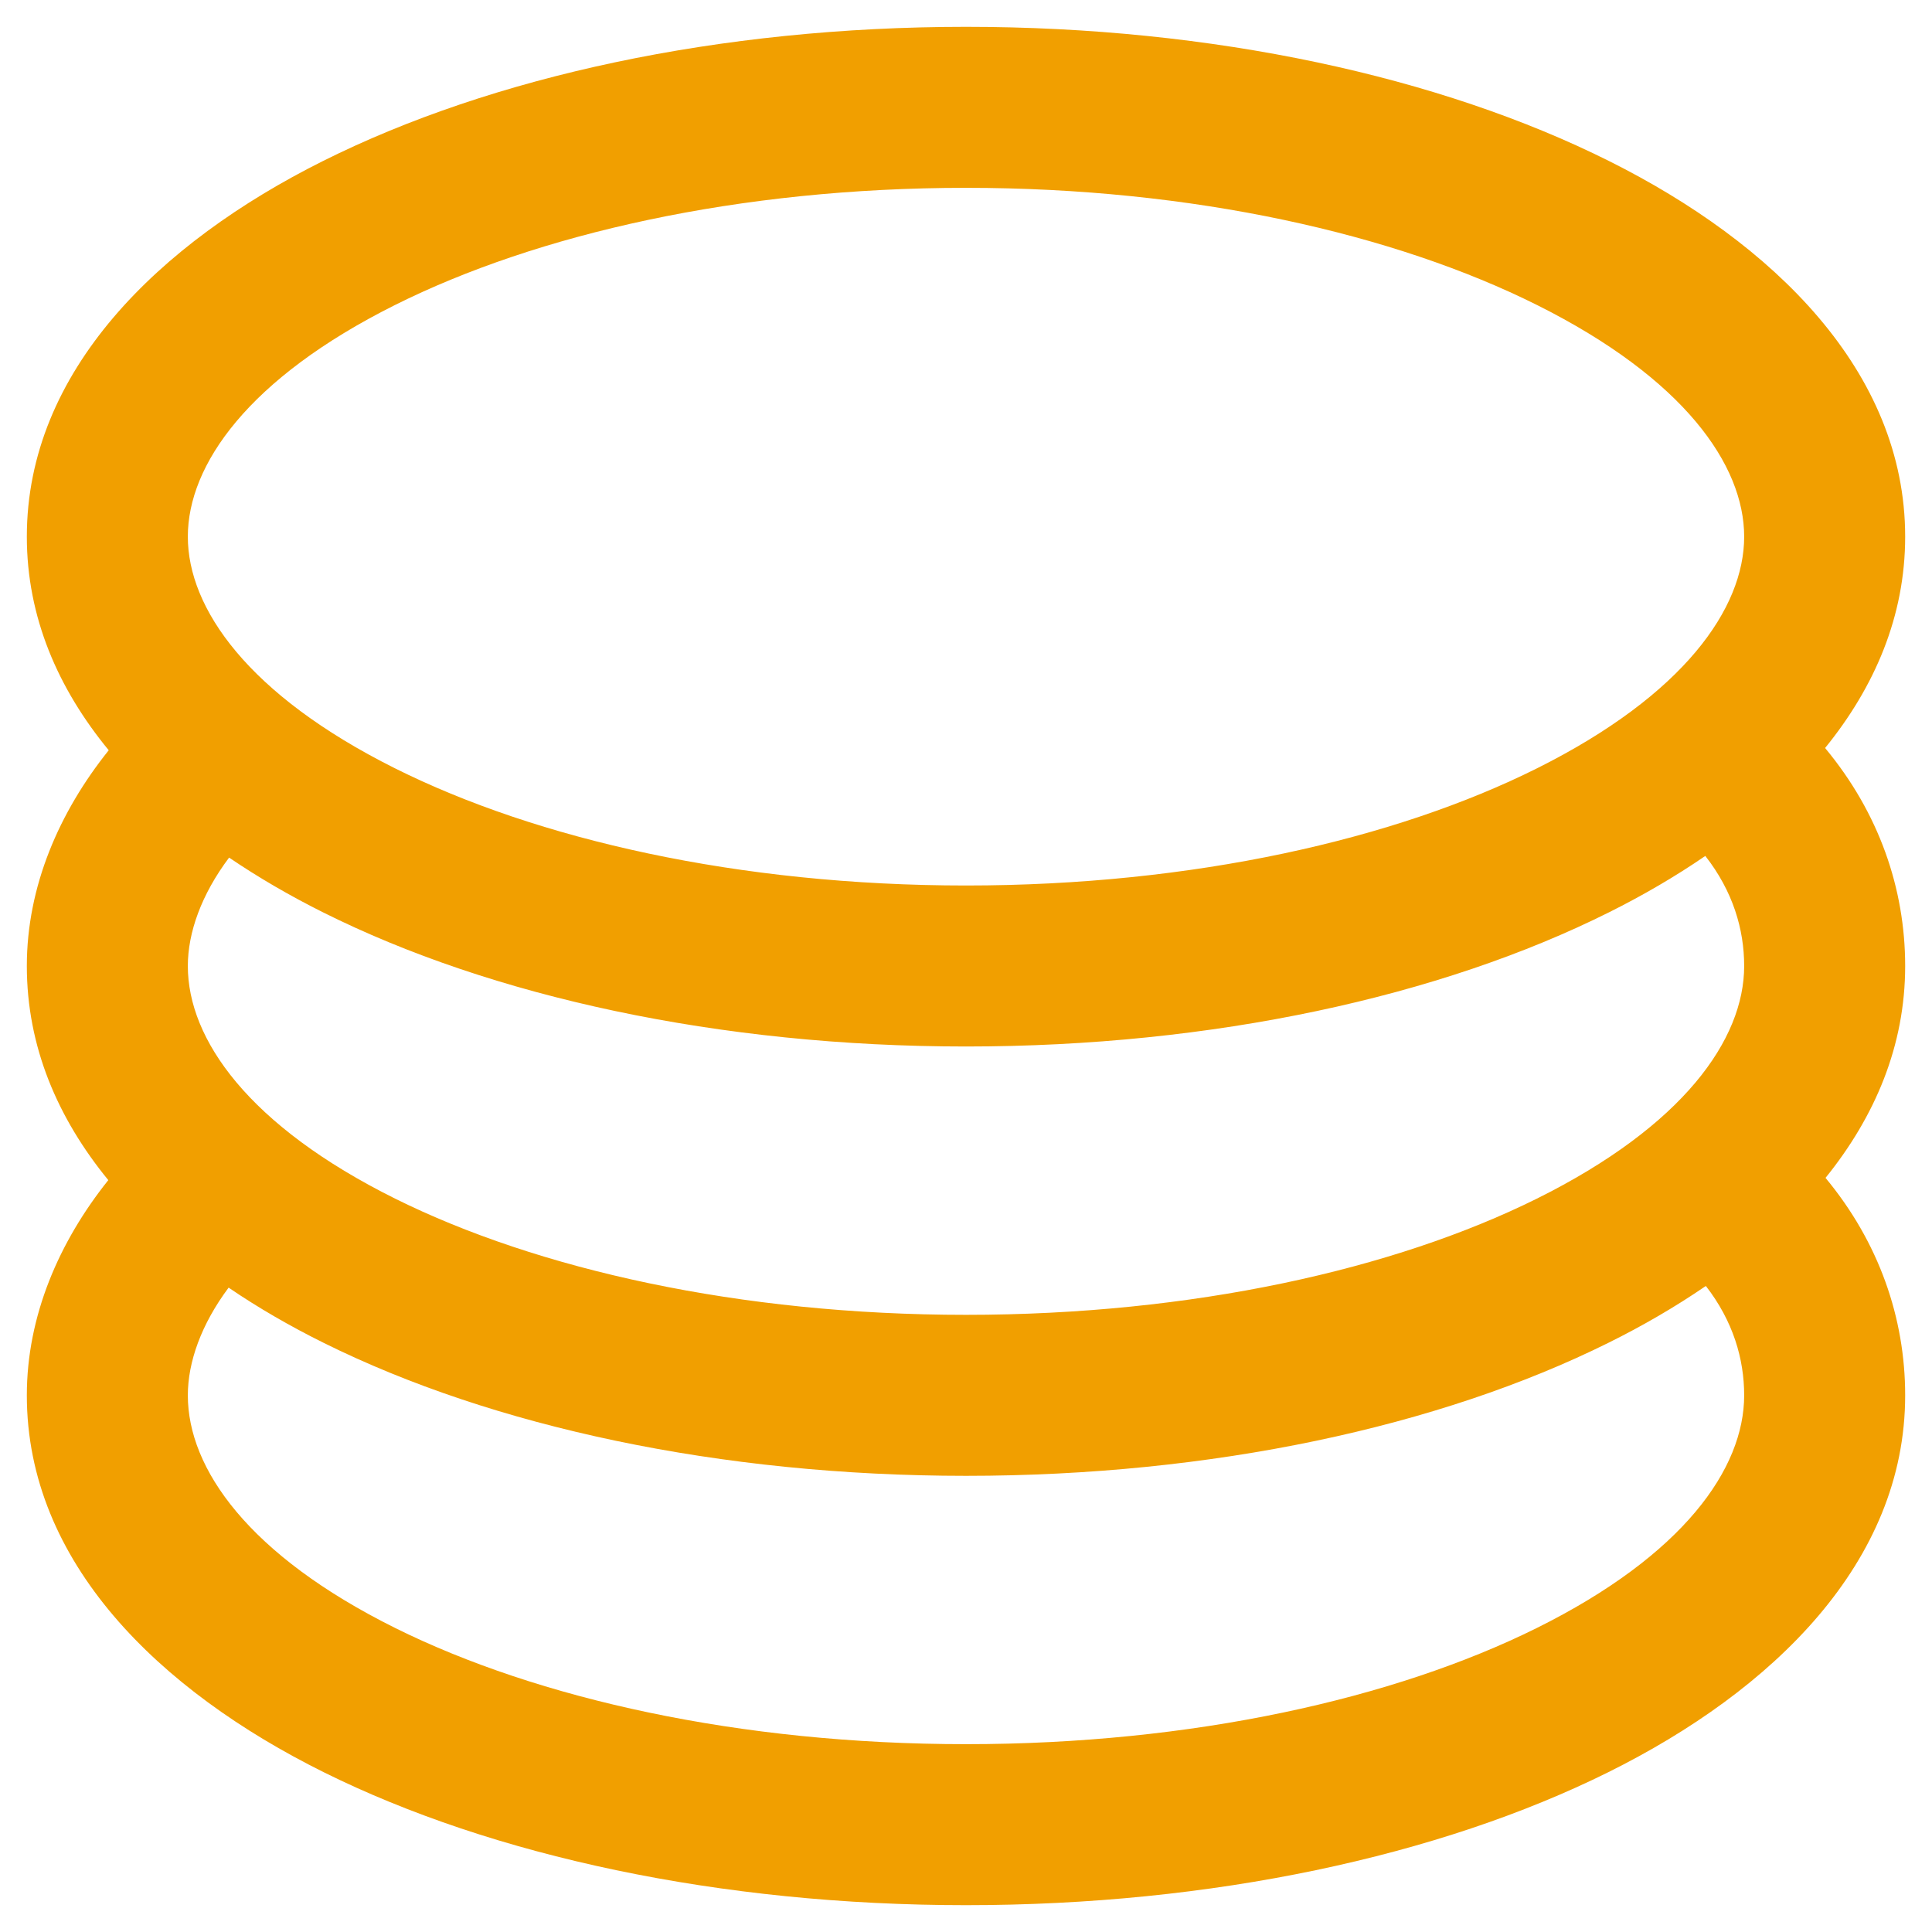 <svg width="36" height="36" viewBox="0 0 36 36" fill="none" xmlns="http://www.w3.org/2000/svg">
<g clip-path="url(#clip0_2731_15741)">
<path fill-rule="evenodd" clip-rule="evenodd" d="M7.357 5.685C4.621 7.053 3.5 8.665 3.5 10C3.5 11.335 4.621 12.947 7.357 14.315C10.003 15.638 13.764 16.5 18 16.5C22.236 16.5 25.997 15.638 28.643 14.315C31.379 12.947 32.5 11.335 32.5 10C32.5 8.665 31.379 7.053 28.643 5.685C25.997 4.362 22.236 3.5 18 3.5C13.764 3.5 10.003 4.362 7.357 5.685ZM6.015 3.002C9.16 1.429 13.399 0.5 18 0.5C22.601 0.5 26.84 1.429 29.985 3.002C33.039 4.529 35.5 6.917 35.5 10C35.5 11.479 34.934 12.798 34.008 13.938C35.01 15.143 35.5 16.556 35.5 18C35.5 19.487 34.937 20.808 34.016 21.948C35.013 23.15 35.5 24.56 35.5 26C35.5 29.114 33.031 31.502 29.967 33.023C26.817 34.587 22.579 35.5 18 35.5C13.421 35.5 9.183 34.587 6.033 33.023C2.969 31.502 0.5 29.114 0.5 26C0.5 24.522 1.099 23.14 2.018 21.99C1.077 20.84 0.5 19.505 0.5 18C0.5 16.517 1.103 15.132 2.026 13.98C1.08 12.83 0.5 11.497 0.5 10C0.5 6.917 2.961 4.529 6.015 3.002ZM4.26 23.993C3.748 24.679 3.5 25.383 3.5 26C3.5 27.366 4.631 28.978 7.367 30.337C10.018 31.652 13.779 32.5 18 32.5C22.221 32.5 25.983 31.652 28.633 30.337C31.369 28.978 32.5 27.366 32.5 26C32.5 25.322 32.294 24.617 31.786 23.962C31.217 24.352 30.605 24.707 29.967 25.023C26.817 26.587 22.579 27.5 18 27.5C13.421 27.5 9.183 26.587 6.033 25.023C5.412 24.715 4.816 24.372 4.26 23.993ZM29.985 16.998C30.612 16.685 31.215 16.334 31.776 15.949C32.291 16.608 32.5 17.317 32.5 18C32.5 19.366 31.369 20.978 28.633 22.337C25.983 23.652 22.221 24.5 18 24.5C13.779 24.5 10.018 23.652 7.367 22.337C4.631 20.978 3.5 19.366 3.5 18C3.5 17.379 3.751 16.67 4.269 15.98C4.818 16.353 5.405 16.693 6.015 16.998C9.16 18.571 13.399 19.5 18 19.5C22.601 19.5 26.84 18.571 29.985 16.998Z" fill="#F19F00"/>
</g>
<defs>
<clipPath id="clip0_2731_15741">
<rect width="36" height="36" fill="white"/>
</clipPath>
</defs>
</svg>
